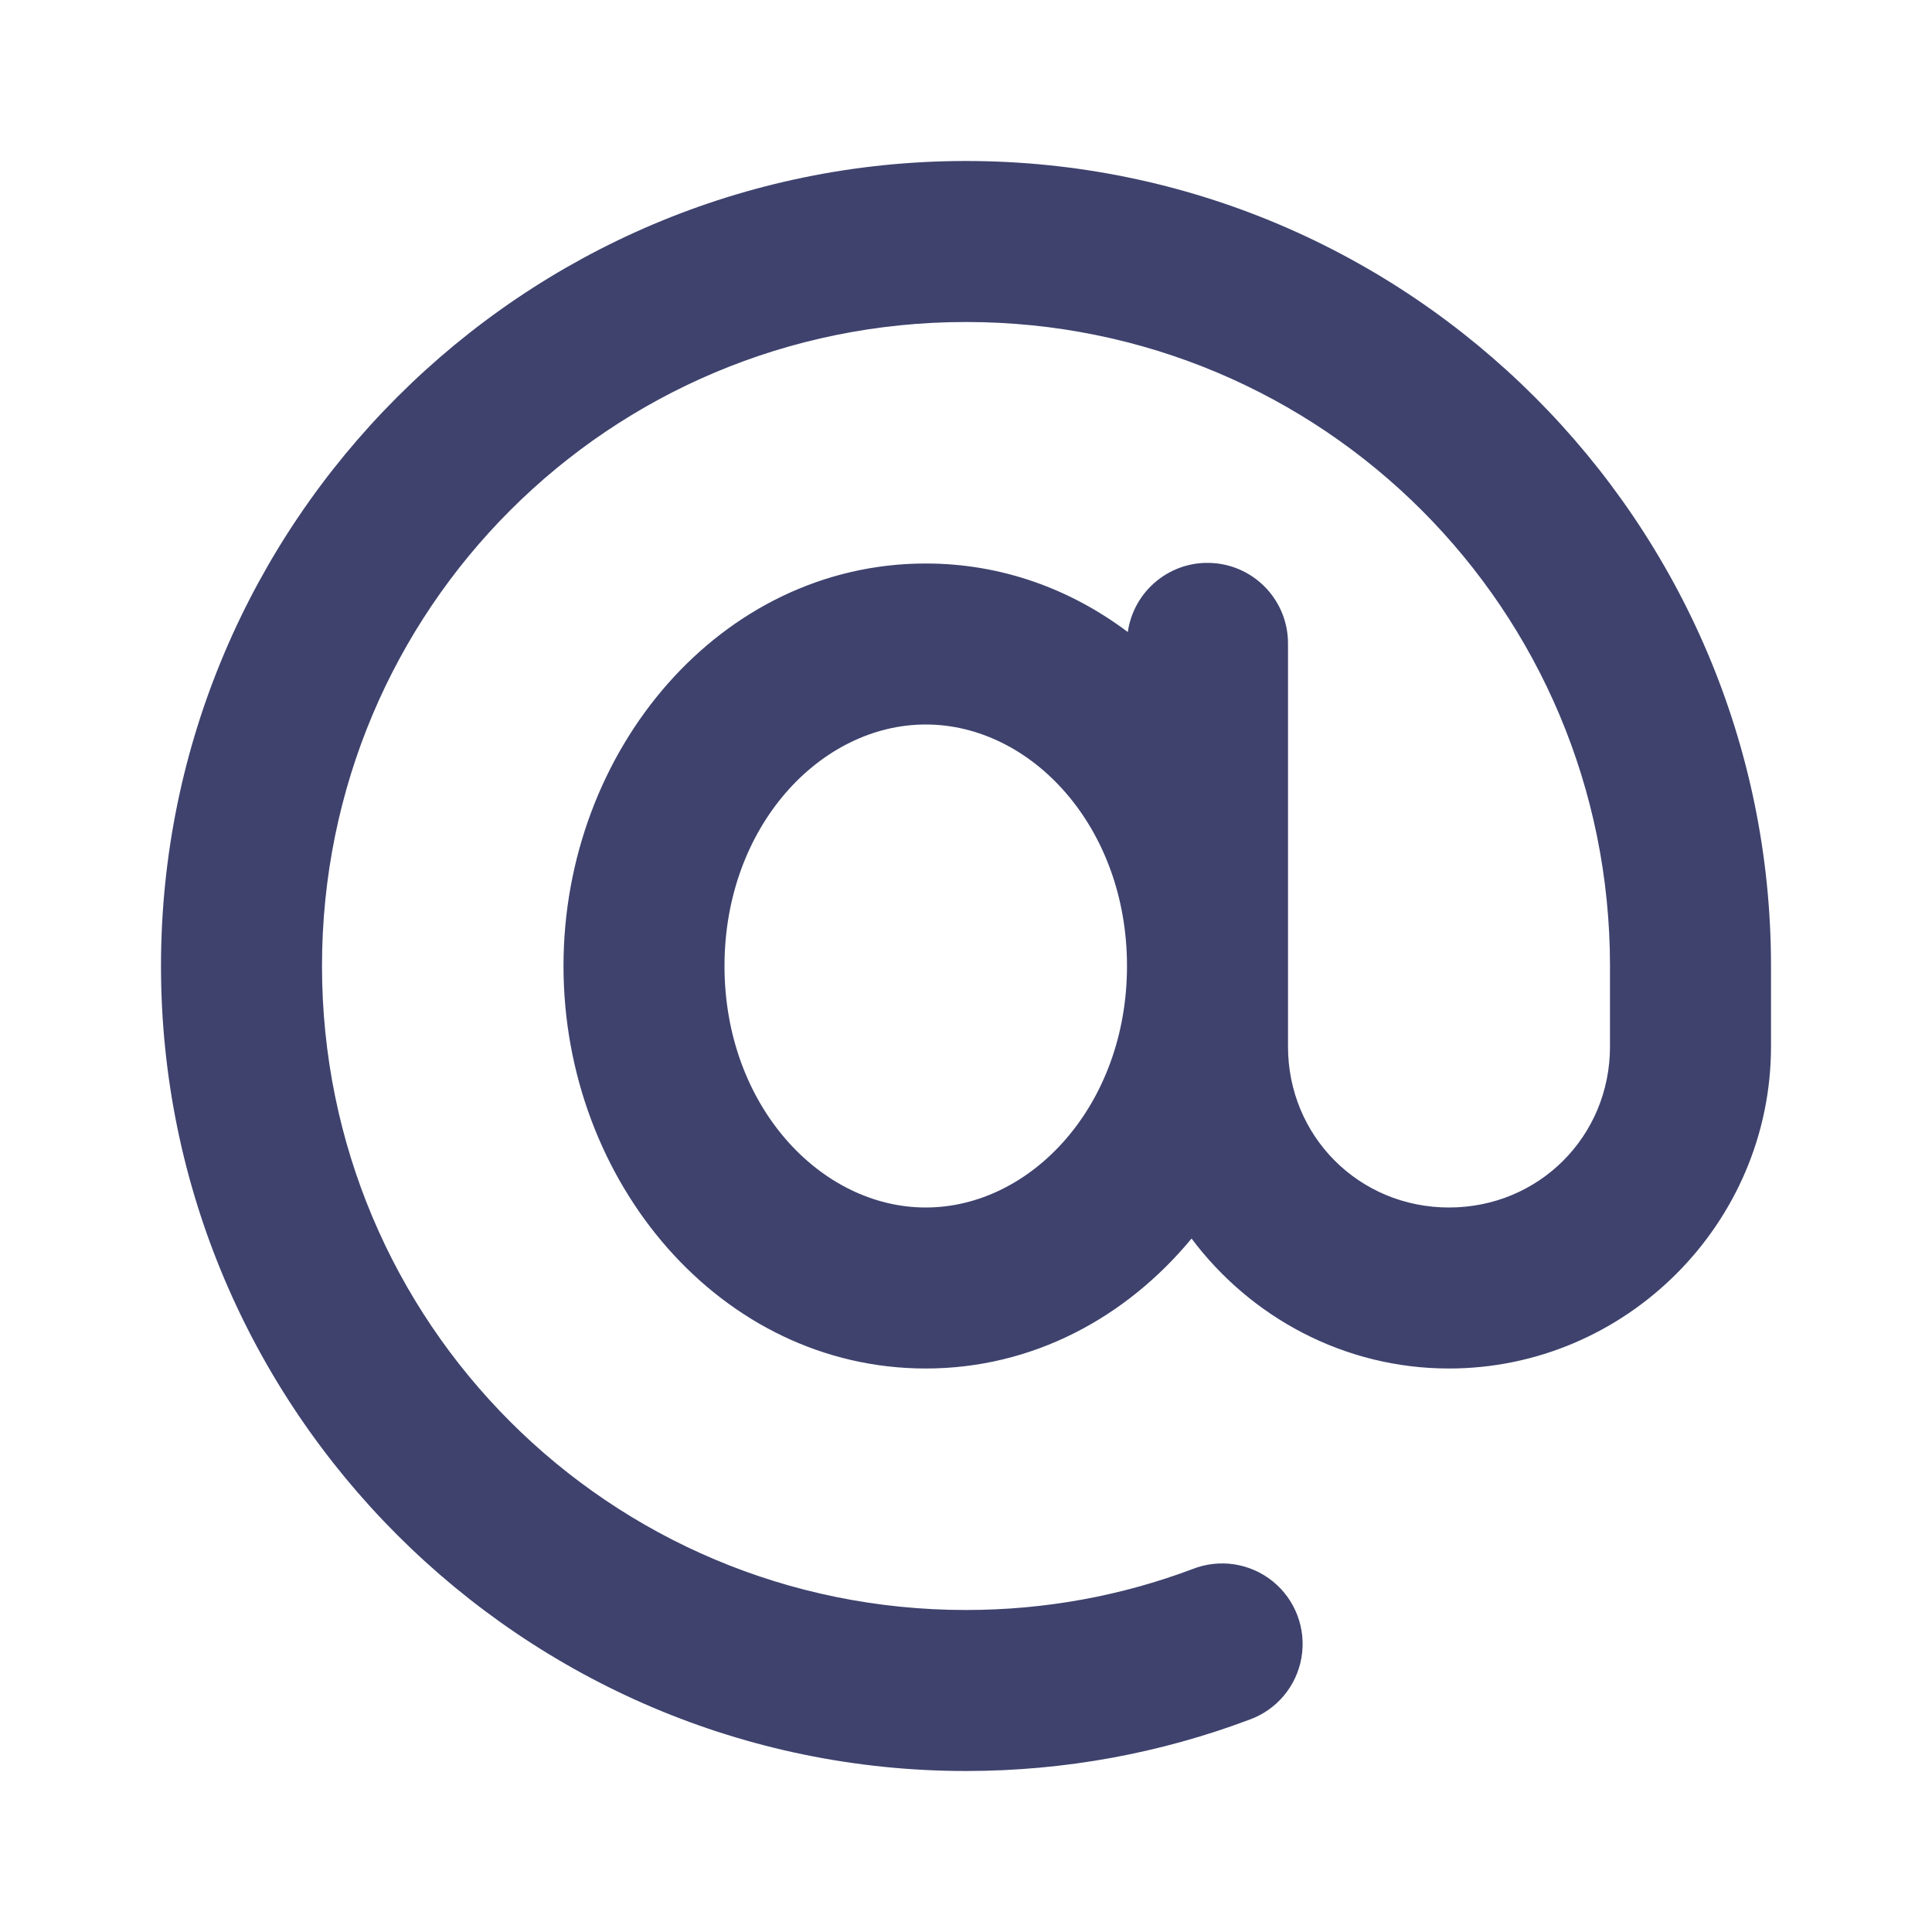 <svg width='24' height='24' viewBox='0 0 24 24' xmlns='http://www.w3.org/2000/svg' xmlns:xlink='http://www.w3.org/1999/xlink'><rect width='24' height='24' stroke='none' fill='#000000' opacity='0'/>


<g transform="matrix(0.5 0 0 0.5 12 12)" >
<path style="stroke: none; stroke-width: 1; stroke-dasharray: none; stroke-linecap: butt; stroke-dashoffset: 0; stroke-linejoin: miter; stroke-miterlimit: 4; fill: rgb(62,66,109); fill-rule: nonzero; opacity: 1;" transform=" translate(-24, -24)" d="M 24 4 C 12.978 4 4 12.978 4 24 C 4 35.022 12.978 44 24 44 C 26.468 44 28.84 43.551 31.027 42.73 C 31.711 42.49 32.211 41.899 32.334 41.185 C 32.458 40.471 32.186 39.746 31.623 39.289 C 31.06 38.833 30.294 38.717 29.621 38.986 C 27.874 39.642 25.984 40 24 40 C 15.14 40 8 32.86 8 24 C 8 15.14 15.14 8 24 8 C 32.86 8 40 15.14 40 24 L 40 26 C 40 28.233 38.233 30 36 30 C 33.767 30 32 28.233 32 26 L 32 24 L 32 16 C 32.008 14.947 31.199 14.068 30.149 13.99 C 29.099 13.911 28.168 14.661 28.02 15.703 C 26.6 14.635 24.883 14 23 14 C 17.9 14 14 18.64 14 24 C 14 29.36 17.9 34 23 34 C 25.656 34 27.98 32.735 29.604 30.771 C 31.067 32.724 33.391 34 36 34 C 40.395 34 44 30.395 44 26 L 44 24 C 44 12.978 35.022 4 24 4 z M 23 18 C 25.62 18 28 20.538 28 24 C 28 27.462 25.62 30 23 30 C 20.38 30 18 27.462 18 24 C 18 20.538 20.38 18 23 18 z" stroke-linecap="round" />
</g>
</svg>
